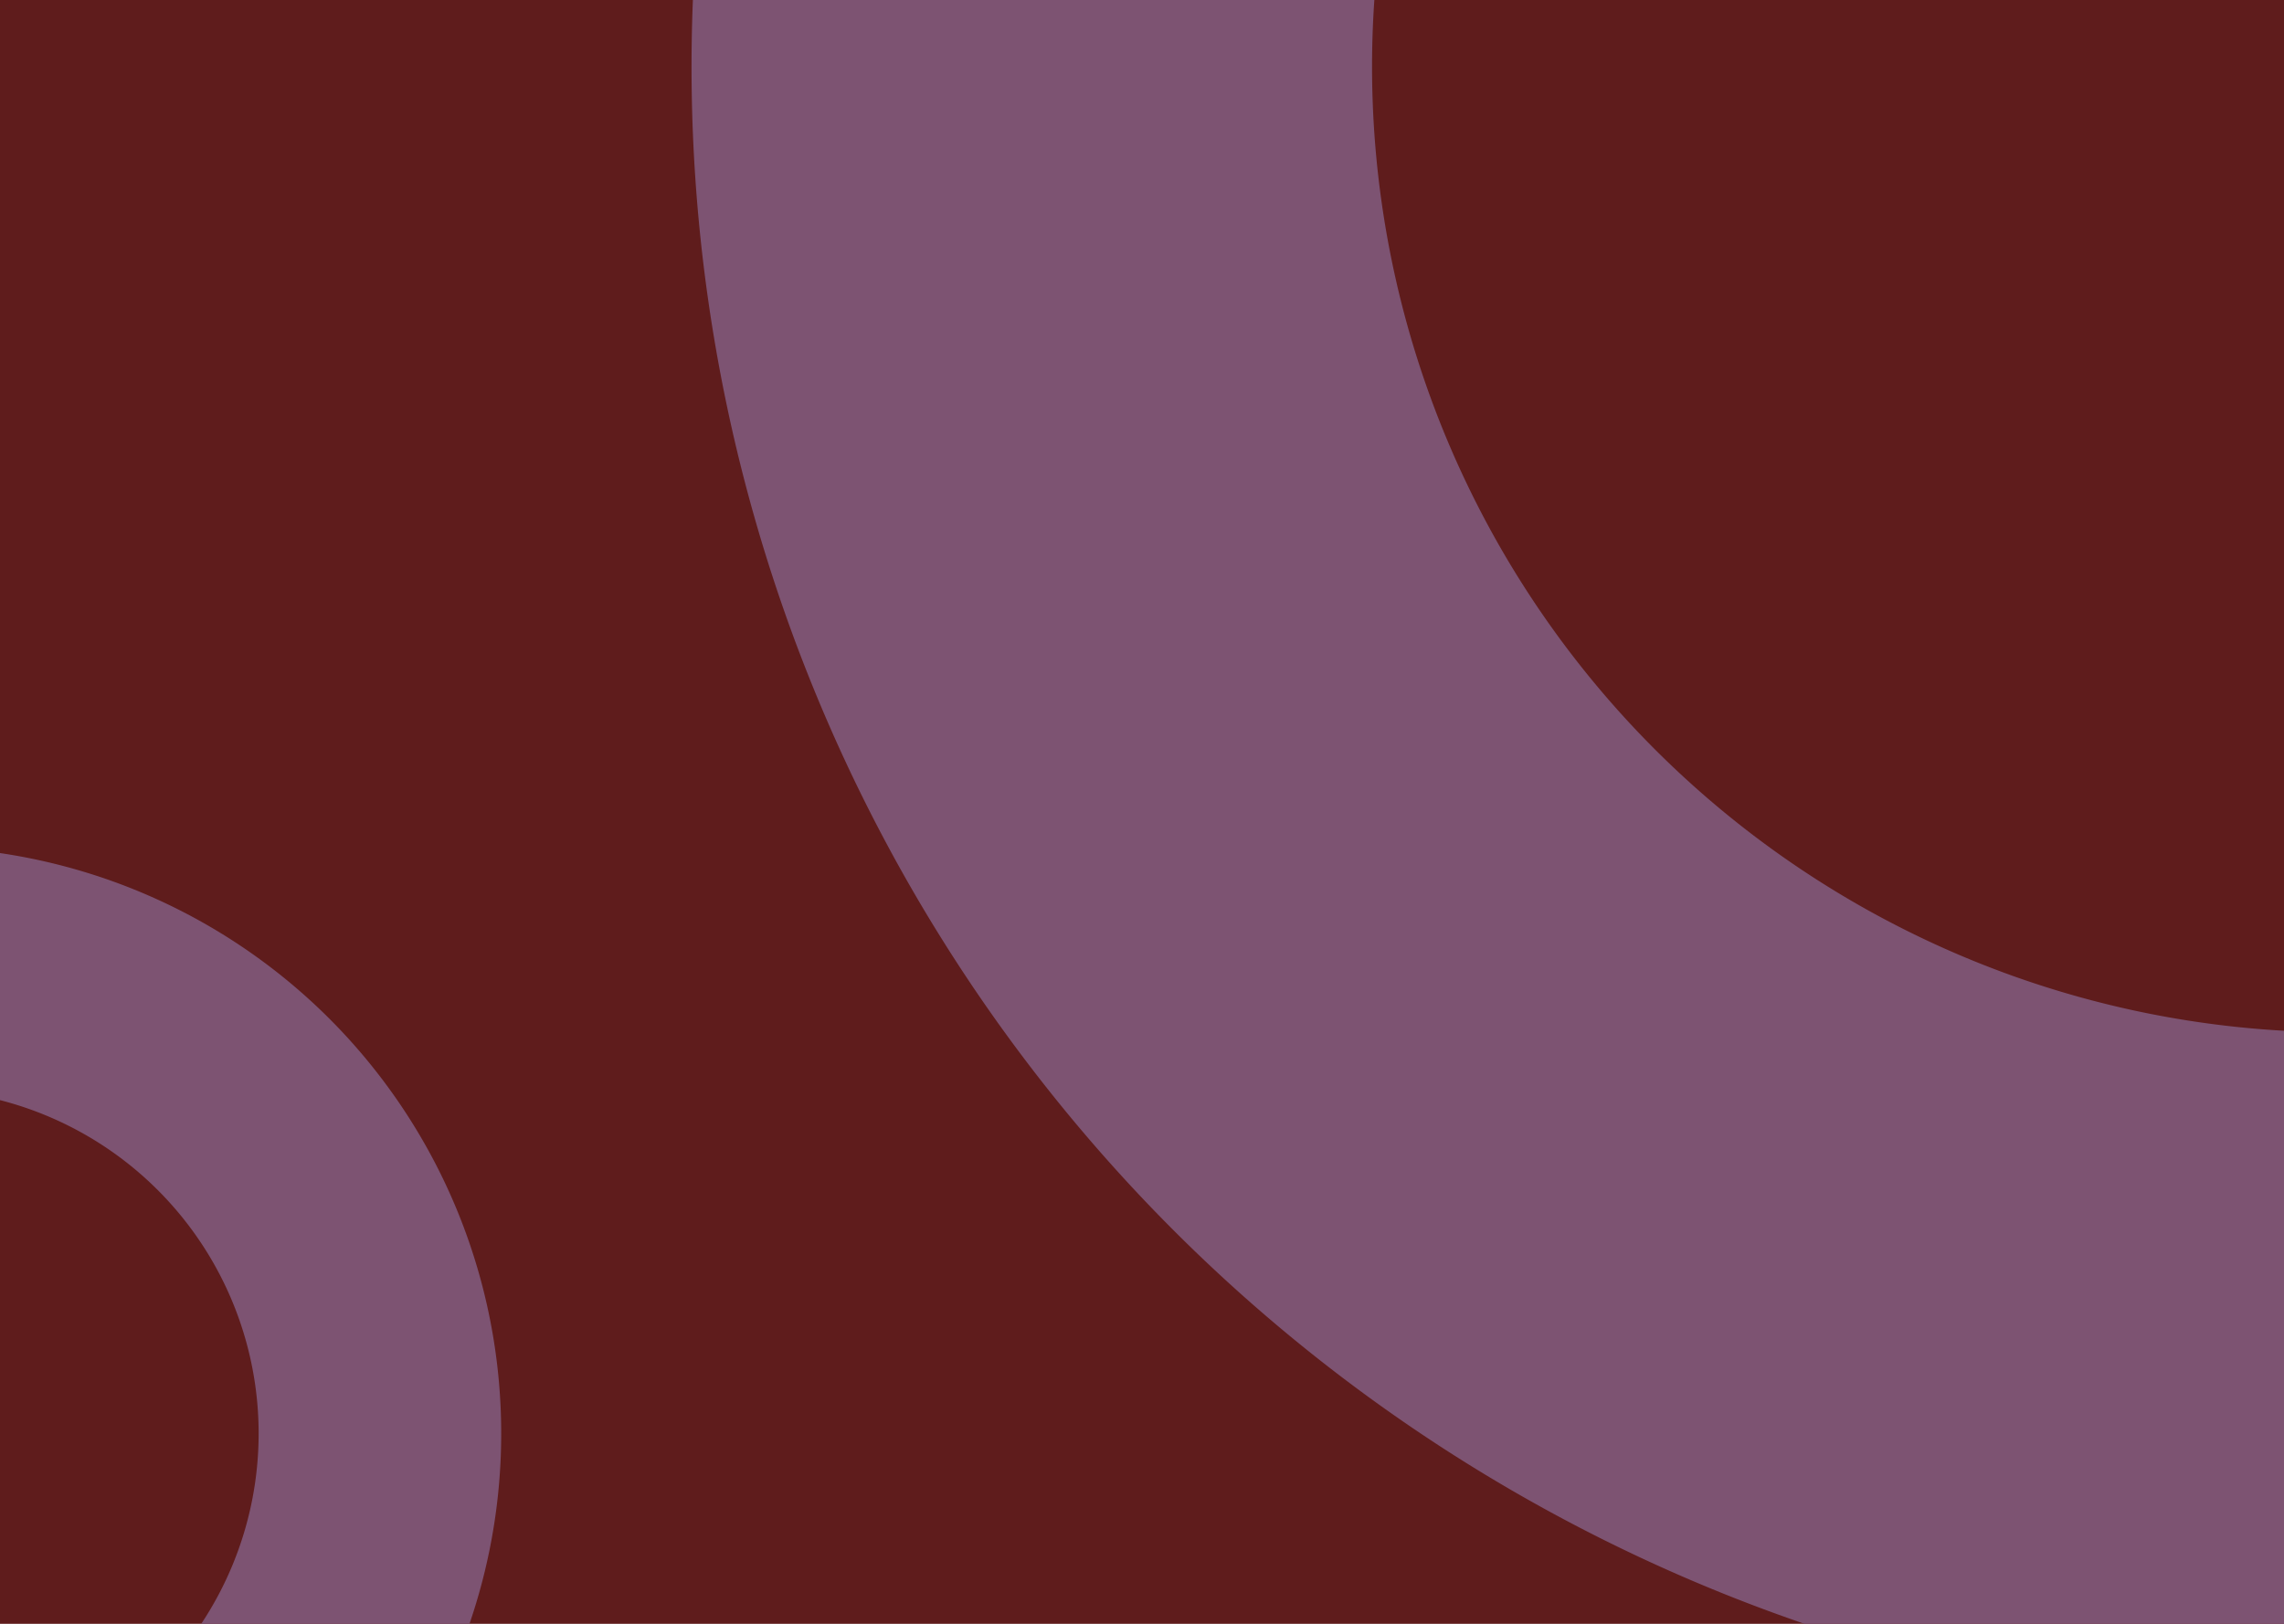 <svg width="1440" height="1024" fill="none" xmlns="http://www.w3.org/2000/svg">
  <path fill="#5f1c1c" d="M0 0h1440v1024H0z"/>
  <path fill-rule="evenodd" clip-rule="evenodd" d="M1137.67 1024A1038.007 1038.007 0 0 1 436.85 0h429.64a608.96 608.96 0 0 0 176.91 472.6c106.16 106.162 247.49 169.079 396.6 177.411V1024h-302.33ZM296 1024A370 370 0 0 0 0 537.962v155.796a217.059 217.059 0 0 1 158.896 167.894A217.075 217.075 0 0 1 126.881 1024H296Z" fill="#7D5372"/>
</svg>
